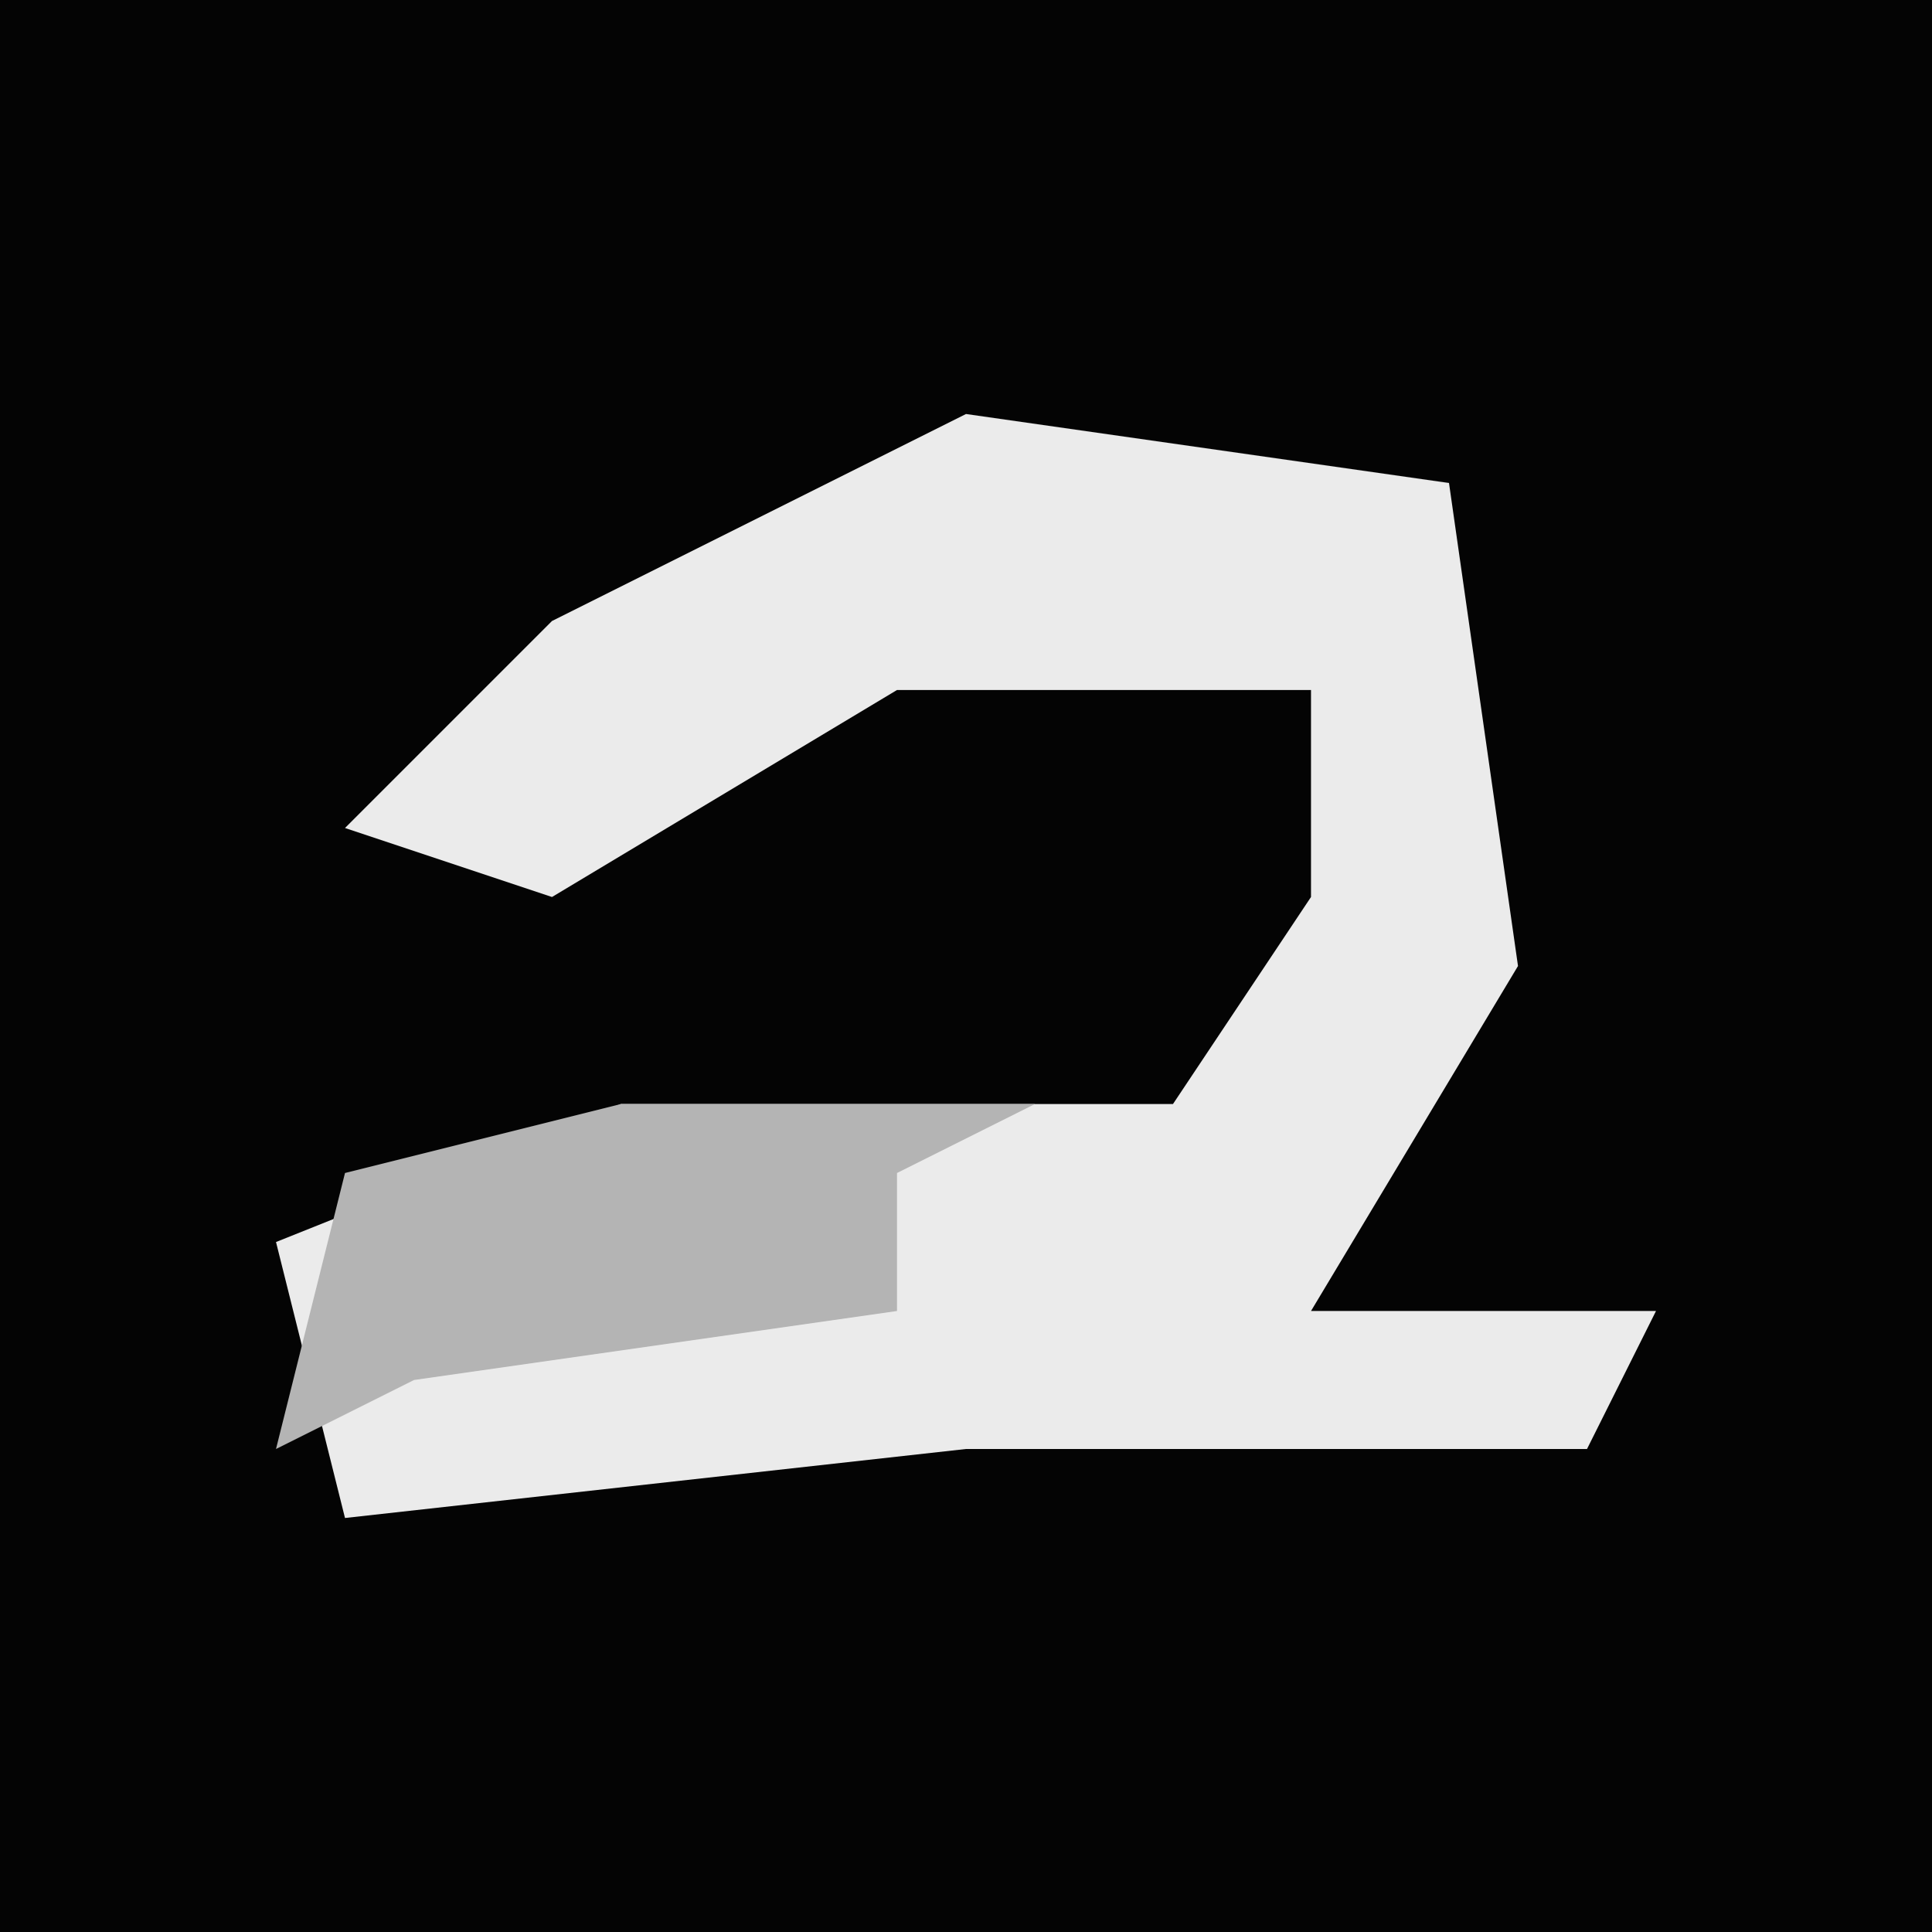 <?xml version="1.0" encoding="UTF-8"?>
<svg version="1.1" xmlns="http://www.w3.org/2000/svg" width="28" height="28">
<path d="M0,0 L28,0 L28,28 L0,28 Z " fill="#040404" transform="translate(0,0)"/>
<path d="M0,0 L7,1 L8,8 L5,13 L10,13 L9,15 L0,15 L-9,16 L-10,12 L-5,10 L3,10 L5,7 L5,4 L-1,4 L-6,7 L-9,6 L-6,3 Z " fill="#EBEBEB" transform="translate(14,6)"/>
<path d="M0,0 L6,0 L4,1 L4,3 L-3,4 L-5,5 L-4,1 Z " fill="#B4B4B4" transform="translate(9,16)"/>
</svg>
